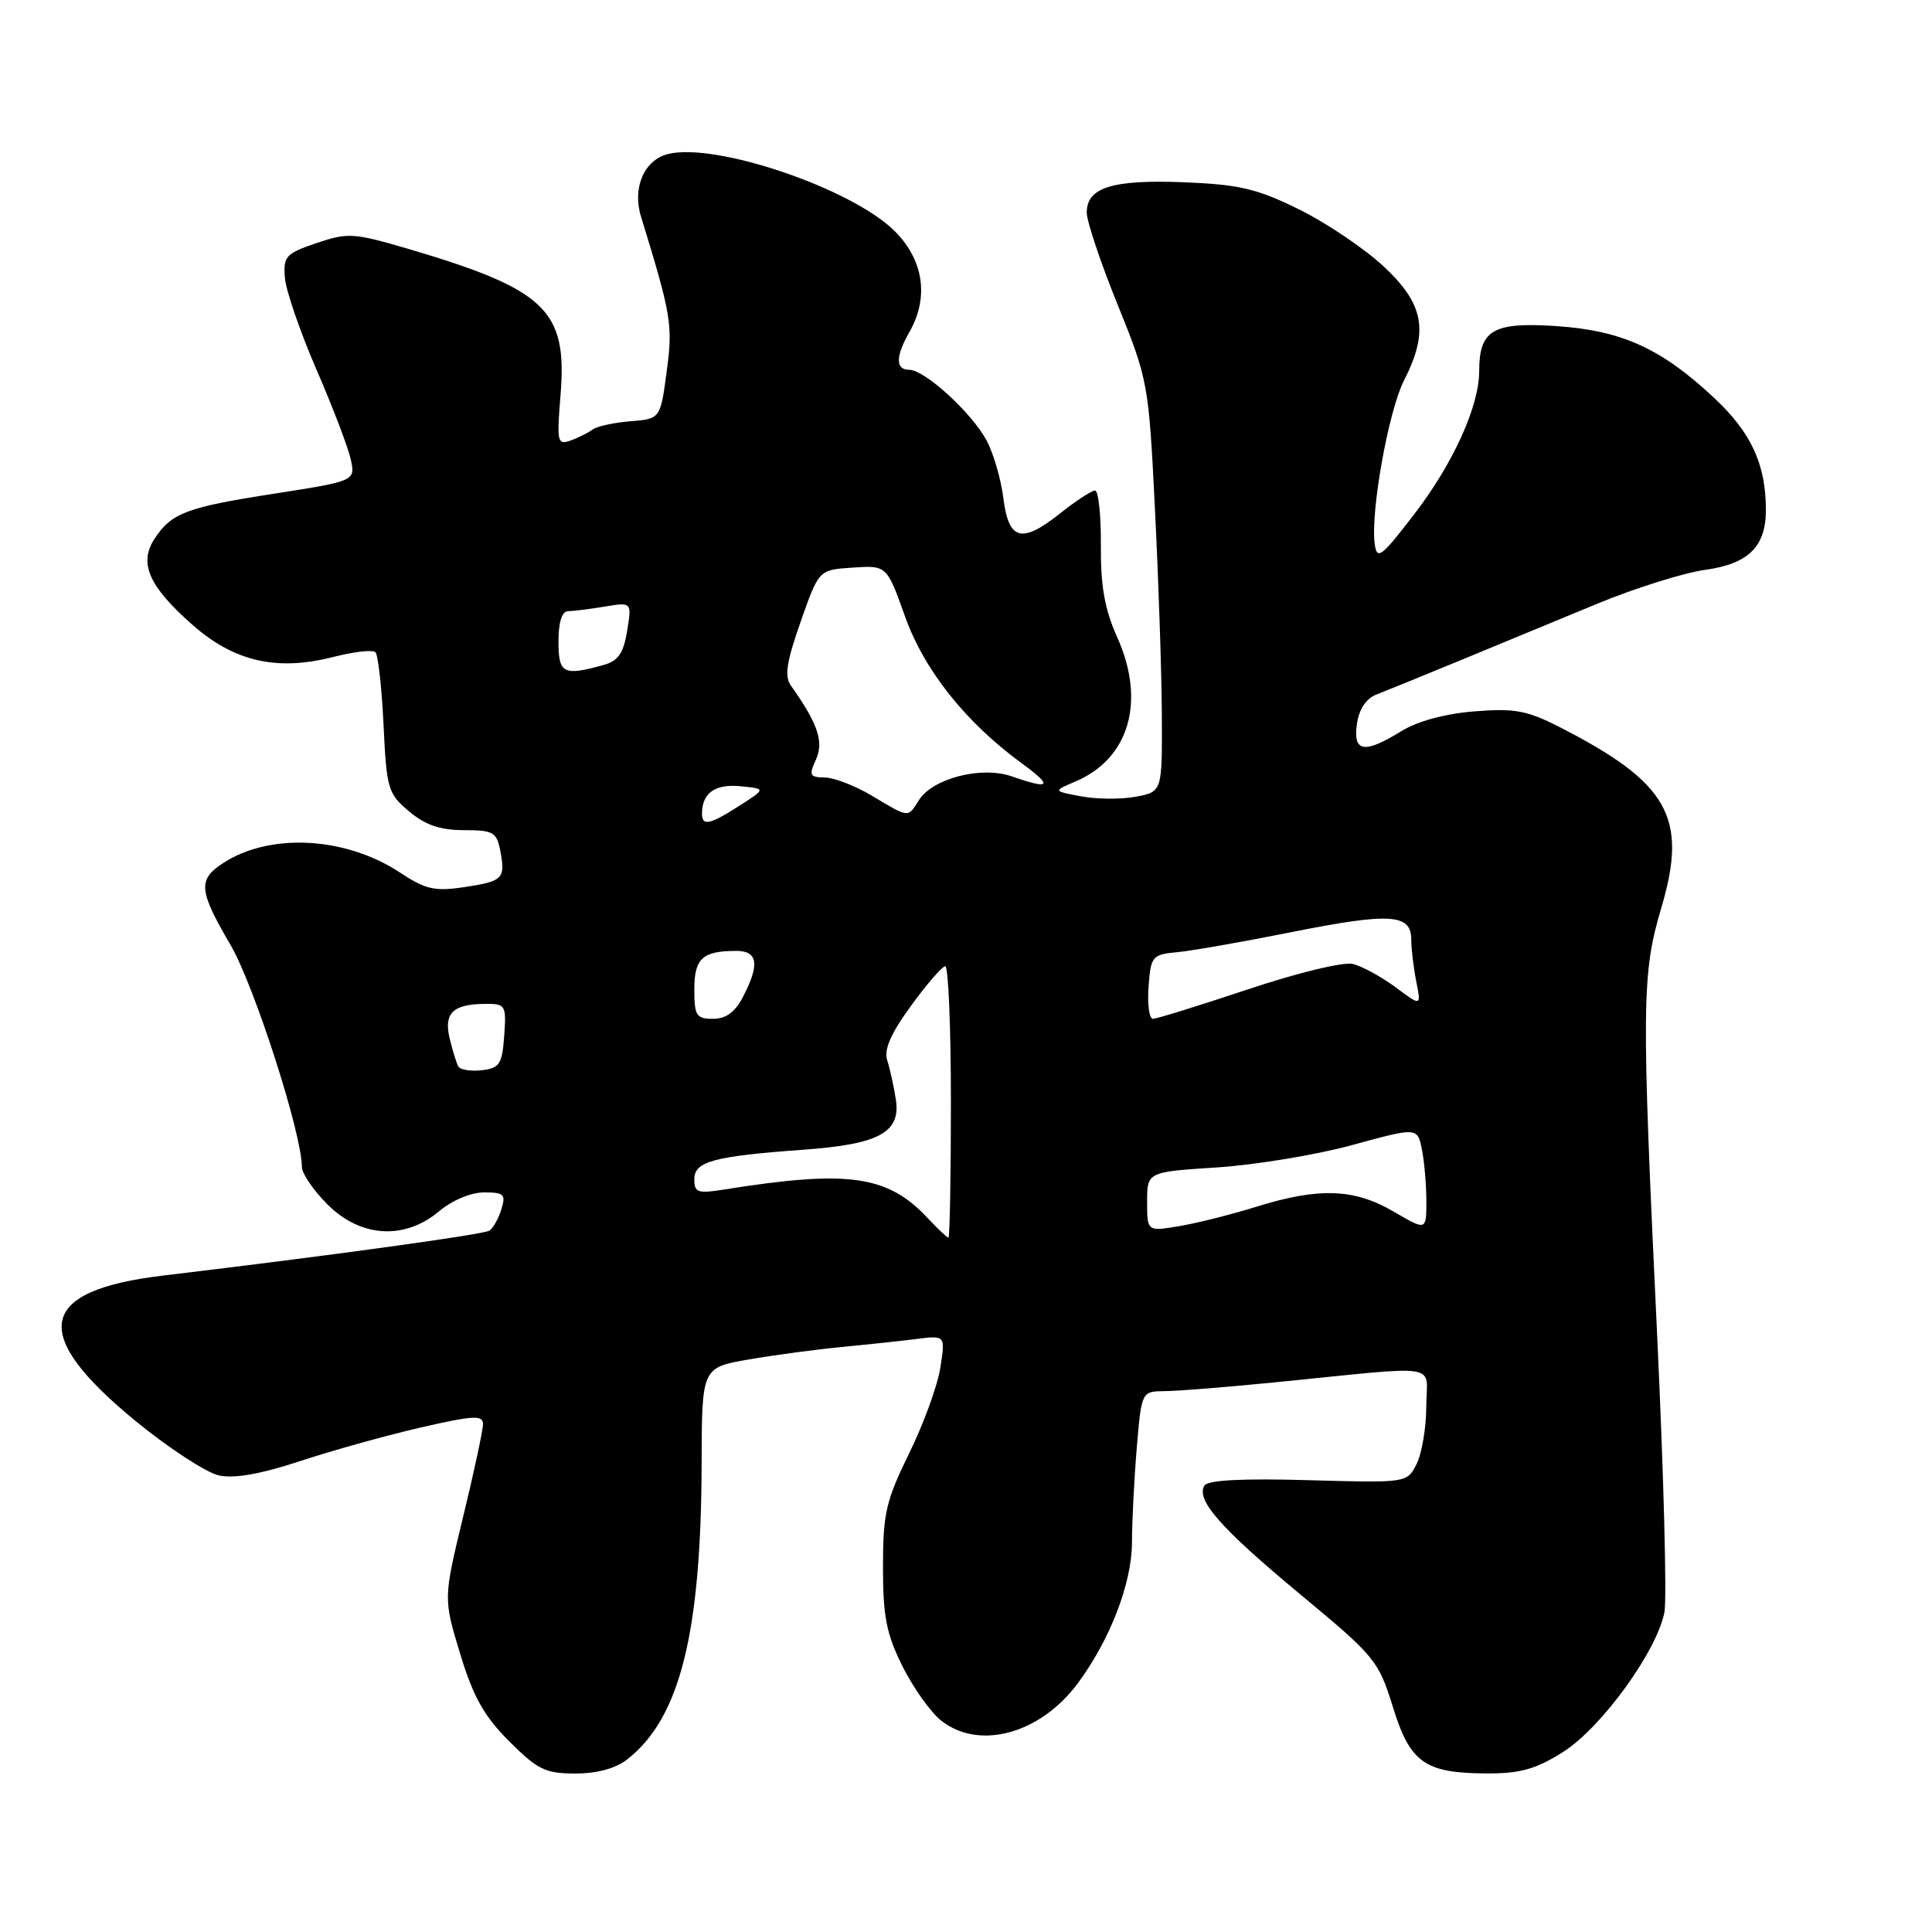 <?xml version="1.0" encoding="UTF-8" standalone="no"?>
<!DOCTYPE svg PUBLIC "-//W3C//DTD SVG 1.1//EN" "http://www.w3.org/Graphics/SVG/1.1/DTD/svg11.dtd" >
<svg xmlns="http://www.w3.org/2000/svg" xmlns:xlink="http://www.w3.org/1999/xlink" version="1.1" viewBox="0 0 256 256">
 <g >
 <path fill="currentColor"
d=" M 83.16 233.09 C 90.11 227.62 92.91 216.41 92.97 193.85 C 93.00 181.21 93.00 181.21 99.25 180.13 C 102.69 179.54 108.20 178.80 111.50 178.49 C 114.80 178.17 119.25 177.70 121.38 177.43 C 125.27 176.93 125.27 176.93 124.60 181.22 C 124.24 183.57 122.38 188.68 120.47 192.57 C 117.39 198.85 117.00 200.55 117.00 207.63 C 117.00 214.21 117.45 216.52 119.59 220.80 C 121.01 223.66 123.32 226.89 124.72 228.00 C 129.77 231.97 137.86 229.74 142.84 223.01 C 147.11 217.23 149.98 209.76 149.99 204.40 C 150.00 201.60 150.28 195.94 150.63 191.83 C 151.26 184.36 151.26 184.36 154.38 184.33 C 156.10 184.32 162.68 183.79 169.00 183.16 C 191.56 180.92 189.00 180.51 188.99 186.37 C 188.98 189.19 188.40 192.62 187.70 194.00 C 186.43 196.50 186.43 196.50 173.35 196.13 C 164.59 195.88 160.04 196.12 159.59 196.85 C 158.43 198.74 161.76 202.52 172.34 211.30 C 182.18 219.46 182.67 220.06 184.55 226.14 C 186.85 233.59 188.78 234.96 197.05 234.99 C 201.47 235.00 203.54 234.41 207.14 232.13 C 212.23 228.90 219.58 218.74 220.55 213.60 C 220.88 211.80 220.45 195.30 219.58 176.92 C 217.49 132.89 217.53 129.07 220.15 120.23 C 223.69 108.29 221.08 103.70 206.55 96.29 C 202.33 94.14 200.66 93.83 195.36 94.26 C 191.49 94.57 187.83 95.56 185.69 96.88 C 180.77 99.92 179.25 99.68 179.80 95.92 C 180.08 93.97 181.03 92.55 182.38 92.03 C 183.54 91.58 188.55 89.54 193.50 87.50 C 198.45 85.45 206.62 82.08 211.66 79.99 C 216.70 77.91 223.12 75.90 225.92 75.51 C 231.69 74.72 234.00 72.43 233.99 67.53 C 233.98 61.51 232.03 57.30 227.13 52.72 C 220.10 46.14 214.86 43.77 206.09 43.20 C 197.82 42.66 196.00 43.74 196.00 49.18 C 196.00 53.83 192.54 61.45 187.38 68.15 C 183.01 73.84 182.46 74.25 182.16 72.09 C 181.57 67.92 183.98 54.46 186.03 50.43 C 189.36 43.91 188.72 40.31 183.35 35.31 C 180.79 32.93 175.74 29.52 172.12 27.74 C 166.56 25.00 164.22 24.45 156.89 24.15 C 147.39 23.78 144.00 24.83 144.00 28.17 C 144.00 29.33 145.84 34.82 148.10 40.39 C 152.12 50.33 152.21 50.79 153.04 67.50 C 153.51 76.85 153.92 89.09 153.95 94.70 C 154.00 104.91 154.00 104.91 150.50 105.57 C 148.57 105.93 145.32 105.91 143.26 105.52 C 139.52 104.82 139.52 104.82 142.51 103.55 C 149.66 100.50 151.85 92.90 148.02 84.40 C 146.38 80.74 145.83 77.66 145.87 72.25 C 145.90 68.26 145.55 65.00 145.10 65.00 C 144.65 65.00 142.55 66.37 140.45 68.04 C 135.37 72.08 133.64 71.61 132.95 65.99 C 132.64 63.52 131.65 60.10 130.75 58.40 C 128.79 54.72 122.54 49.00 120.47 49.00 C 118.64 49.00 118.65 47.24 120.50 44.00 C 123.12 39.42 122.40 34.47 118.56 30.63 C 112.92 24.99 94.81 18.83 88.51 20.41 C 85.35 21.20 83.76 24.90 84.94 28.71 C 88.97 41.83 89.17 43.03 88.34 49.24 C 87.50 55.50 87.50 55.50 83.51 55.82 C 81.32 56.00 79.07 56.50 78.51 56.92 C 77.96 57.34 76.65 57.99 75.61 58.37 C 73.85 59.00 73.76 58.60 74.28 52.27 C 75.19 41.08 72.31 38.34 53.94 32.93 C 46.87 30.86 46.08 30.81 41.94 32.21 C 37.87 33.59 37.52 33.97 37.75 36.80 C 37.88 38.49 39.76 43.95 41.91 48.92 C 44.07 53.89 46.12 59.26 46.47 60.84 C 47.10 63.73 47.10 63.73 36.43 65.40 C 24.68 67.22 22.73 67.96 20.47 71.40 C 18.36 74.62 19.72 77.71 25.50 82.79 C 31.06 87.69 36.71 88.97 44.24 87.03 C 46.93 86.35 49.40 86.07 49.75 86.42 C 50.10 86.77 50.58 91.10 50.82 96.04 C 51.22 104.53 51.41 105.17 54.20 107.51 C 56.35 109.32 58.33 110.00 61.46 110.00 C 65.36 110.00 65.82 110.26 66.29 112.74 C 67.00 116.44 66.66 116.78 61.45 117.56 C 57.62 118.13 56.37 117.85 53.02 115.63 C 45.79 110.85 35.75 110.31 29.54 114.38 C 26.19 116.57 26.33 118.01 30.54 125.20 C 33.68 130.56 40.00 150.21 40.00 154.62 C 40.00 155.49 41.53 157.73 43.40 159.60 C 47.79 163.99 53.61 164.34 58.18 160.50 C 59.90 159.05 62.41 158.00 64.14 158.00 C 66.79 158.00 67.05 158.26 66.43 160.25 C 66.05 161.49 65.33 162.76 64.84 163.07 C 64.05 163.58 43.90 166.36 21.60 169.02 C 4.87 171.02 3.84 176.75 18.10 188.40 C 22.44 191.94 27.34 195.13 28.99 195.50 C 31.03 195.95 34.52 195.33 39.75 193.61 C 44.01 192.20 51.21 190.20 55.75 189.15 C 62.72 187.55 64.00 187.48 64.00 188.70 C 64.00 189.49 62.82 195.01 61.37 200.97 C 58.75 211.81 58.75 211.81 60.97 219.13 C 62.71 224.85 64.14 227.40 67.47 230.73 C 71.23 234.49 72.27 235.00 76.23 235.00 C 79.14 235.00 81.59 234.33 83.16 233.09 Z  M 122.92 161.40 C 117.62 155.73 112.40 154.99 96.01 157.61 C 92.45 158.18 92.00 158.03 92.00 156.25 C 92.00 153.90 94.54 153.21 106.50 152.34 C 116.51 151.62 119.39 150.04 118.70 145.66 C 118.43 143.92 117.92 141.60 117.56 140.50 C 117.10 139.09 118.03 136.95 120.71 133.28 C 122.79 130.41 124.84 128.05 125.25 128.03 C 125.66 128.01 126.00 136.10 126.00 146.00 C 126.00 155.90 125.85 164.00 125.67 164.00 C 125.50 164.00 124.26 162.83 122.92 161.40 Z  M 152.00 159.23 C 152.00 155.29 152.00 155.29 161.25 154.69 C 166.34 154.36 174.40 153.03 179.16 151.73 C 187.82 149.36 187.82 149.36 188.41 152.31 C 188.73 153.92 189.00 157.01 189.00 159.17 C 189.00 163.08 189.00 163.08 184.66 160.54 C 179.45 157.49 174.77 157.32 166.50 159.89 C 163.20 160.92 158.59 162.08 156.25 162.47 C 152.00 163.18 152.00 163.18 152.00 159.23 Z  M 60.73 141.31 C 60.48 140.86 59.96 139.19 59.58 137.59 C 58.78 134.25 60.02 133.04 64.31 133.02 C 66.99 133.00 67.10 133.18 66.81 137.25 C 66.54 141.01 66.20 141.54 63.84 141.81 C 62.38 141.98 60.98 141.75 60.73 141.31 Z  M 92.00 131.11 C 92.00 126.99 93.08 126.00 97.58 126.00 C 100.42 126.00 100.68 127.78 98.47 132.05 C 97.41 134.11 96.20 135.00 94.47 135.00 C 92.27 135.00 92.00 134.58 92.00 131.11 Z  M 152.19 130.75 C 152.49 126.70 152.66 126.48 155.99 126.17 C 157.91 125.99 164.75 124.79 171.19 123.50 C 184.20 120.91 187.00 121.08 187.00 124.49 C 187.00 125.73 187.30 128.23 187.66 130.05 C 188.32 133.35 188.32 133.35 184.91 130.81 C 183.03 129.42 180.49 128.03 179.26 127.73 C 177.98 127.43 171.98 128.88 165.34 131.10 C 158.91 133.24 153.26 135.00 152.77 135.00 C 152.28 135.00 152.02 133.09 152.19 130.75 Z  M 93.02 107.75 C 93.05 105.06 94.77 103.86 98.10 104.18 C 101.50 104.51 101.50 104.51 98.00 106.75 C 94.00 109.31 92.99 109.51 93.02 107.75 Z  M 115.50 105.42 C 113.30 104.11 110.50 103.03 109.27 103.02 C 107.29 103.00 107.16 102.73 108.12 100.64 C 109.19 98.30 108.37 95.87 104.82 90.88 C 103.92 89.61 104.20 87.77 106.09 82.38 C 108.50 75.50 108.50 75.50 113.00 75.21 C 117.50 74.91 117.50 74.91 119.92 81.68 C 122.47 88.82 127.96 95.72 135.40 101.15 C 139.58 104.21 139.22 104.67 134.06 102.87 C 130.03 101.47 123.56 103.14 121.74 106.05 C 120.28 108.39 120.50 108.41 115.50 105.42 Z  M 74.00 85.00 C 74.00 82.47 74.46 81.00 75.25 80.99 C 75.94 80.98 78.12 80.71 80.11 80.38 C 83.72 79.78 83.72 79.78 83.10 83.60 C 82.62 86.55 81.92 87.57 79.99 88.11 C 74.63 89.60 74.00 89.27 74.00 85.00 Z "/>
</g>
</svg>